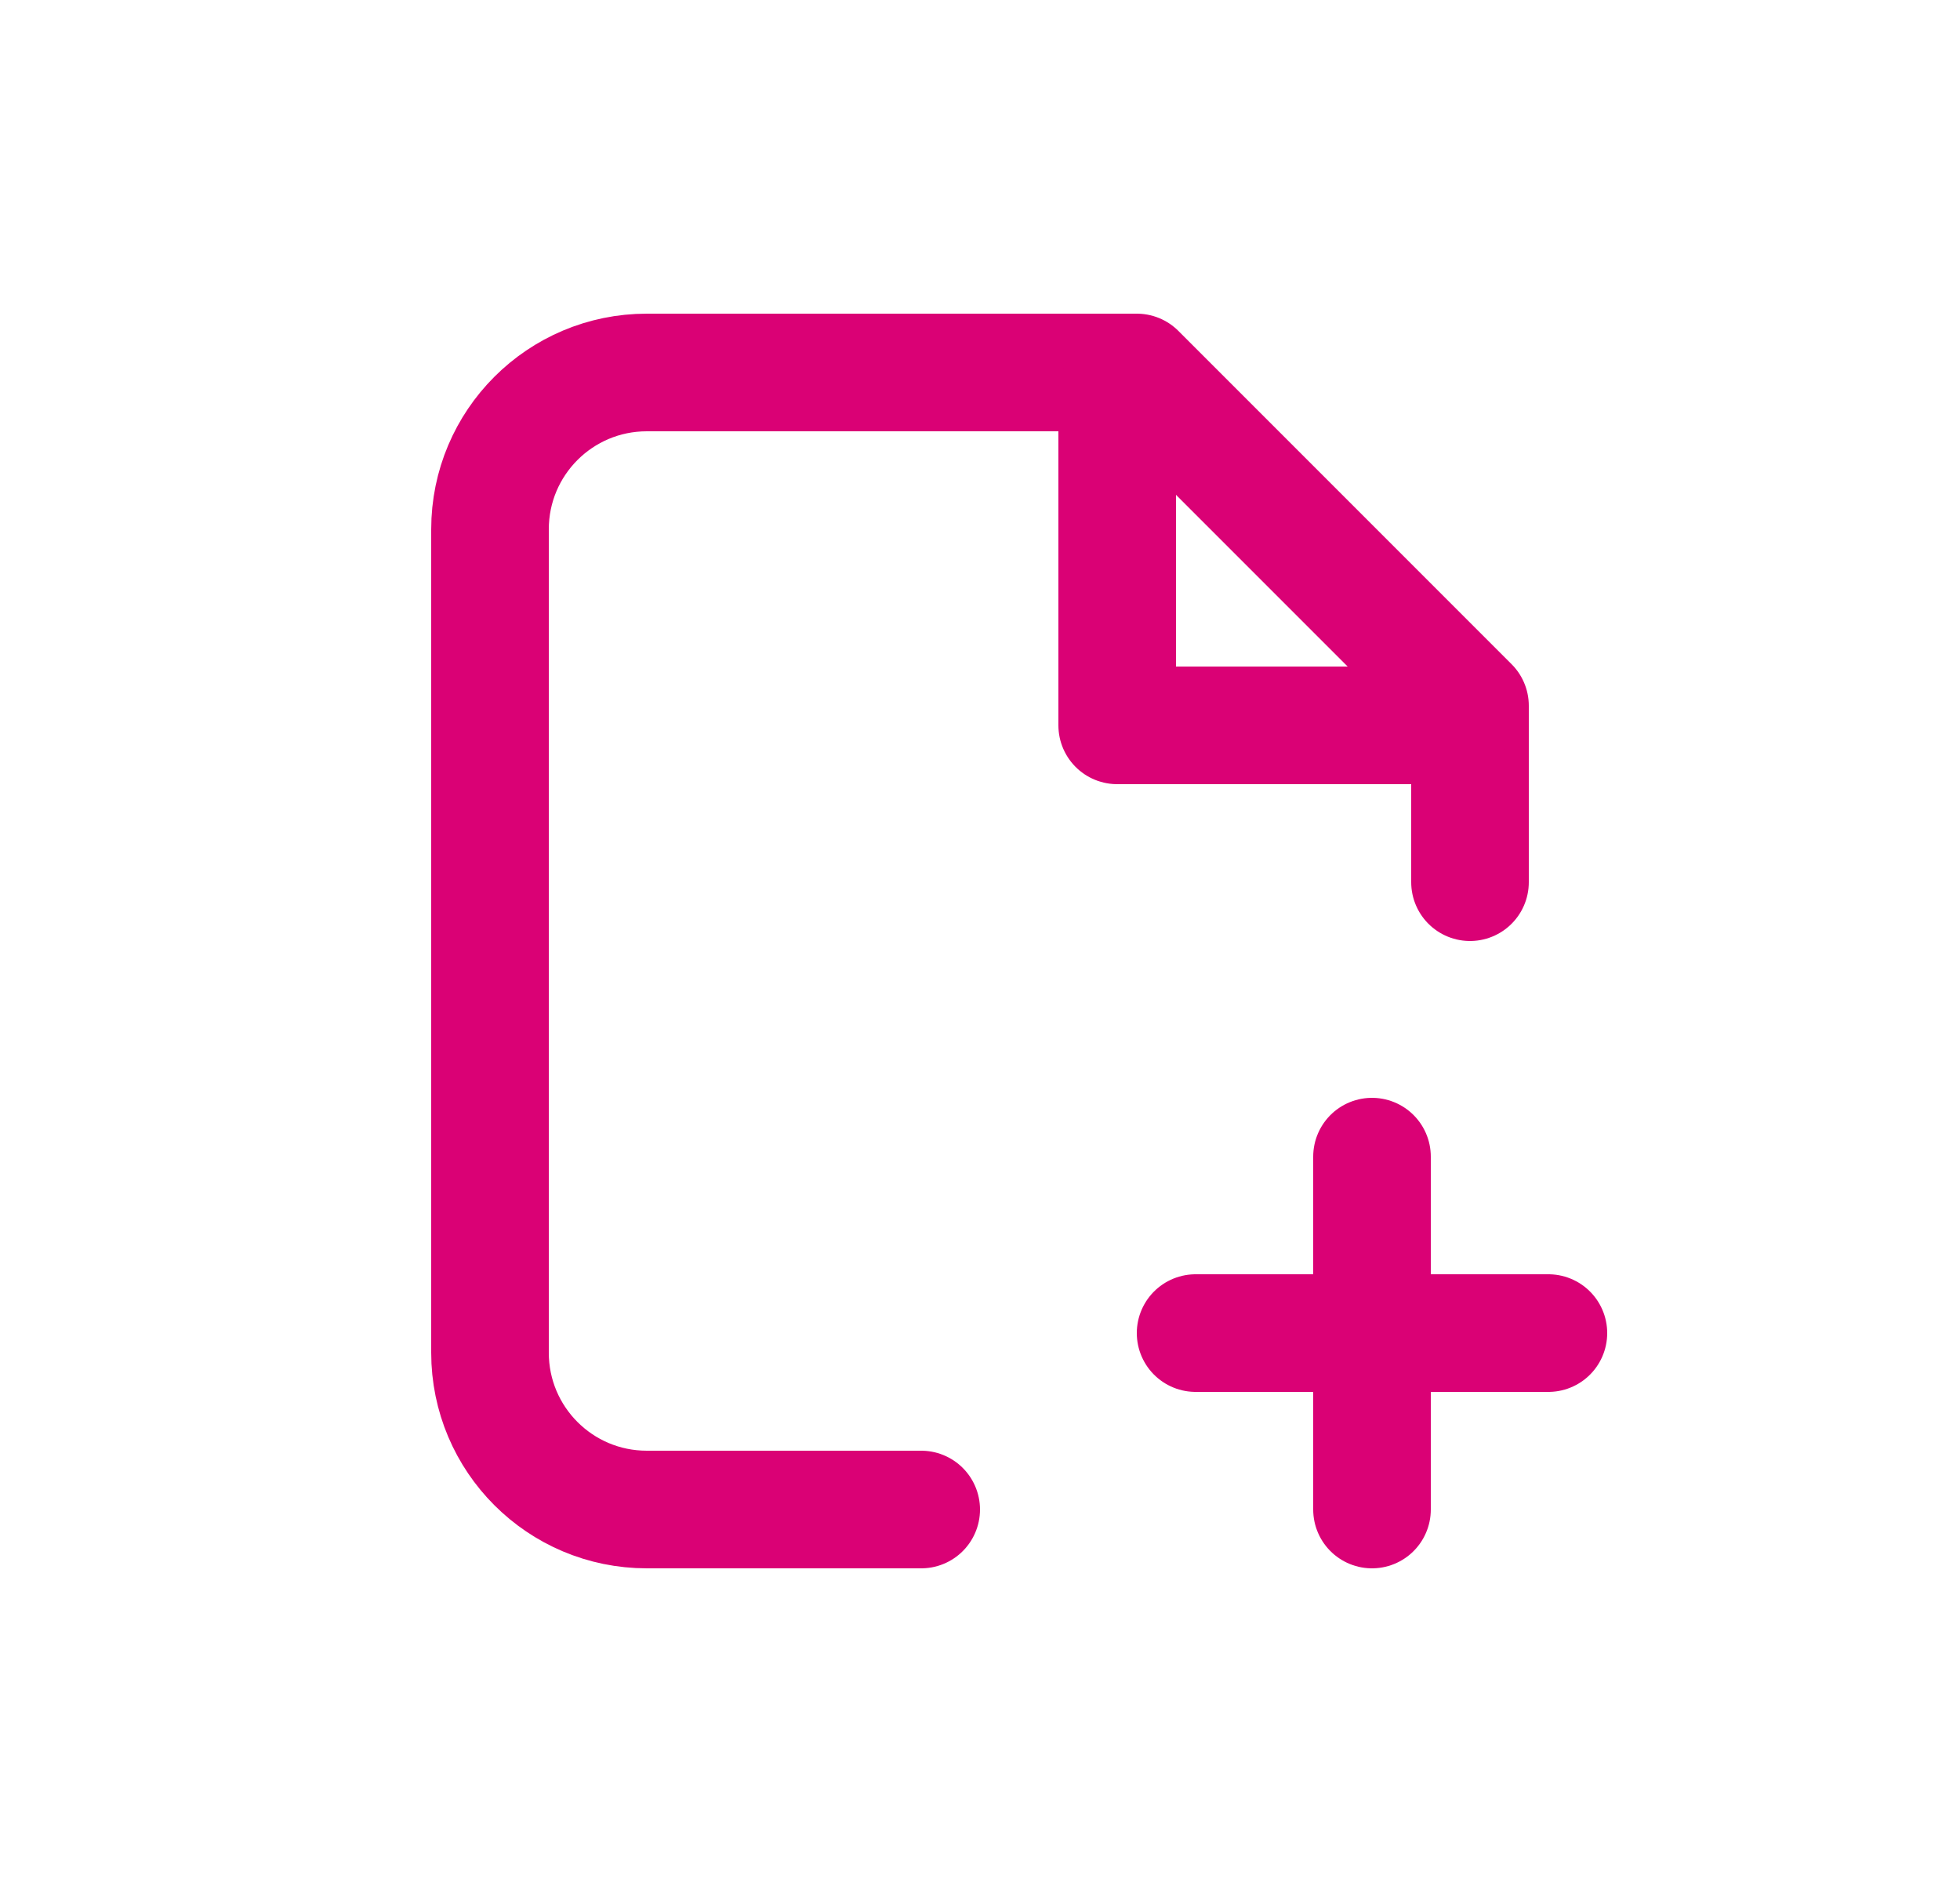 <svg width="25" height="24" viewBox="0 0 25 24" fill="none" xmlns="http://www.w3.org/2000/svg">
<path d="M11.75 19.25H8.25C7.145 19.25 6.25 18.355 6.25 17.25V6.75C6.25 5.645 7.145 4.75 8.25 4.75H14.5L18.75 9V11.25" stroke="#DA0175" stroke-width="1.5" stroke-linecap="round" stroke-linejoin="round"/>
<path d="M17.5 14.75V19.25" stroke="#DA0175" stroke-width="1.5" stroke-linecap="round" stroke-linejoin="round"/>
<path d="M19.75 17H15.25" stroke="#DA0175" stroke-width="1.5" stroke-linecap="round" stroke-linejoin="round"/>
<path d="M18.5 9.25H14.25V5" stroke="#DA0175" stroke-width="1.5" stroke-linecap="round" stroke-linejoin="round"/>
</svg>
